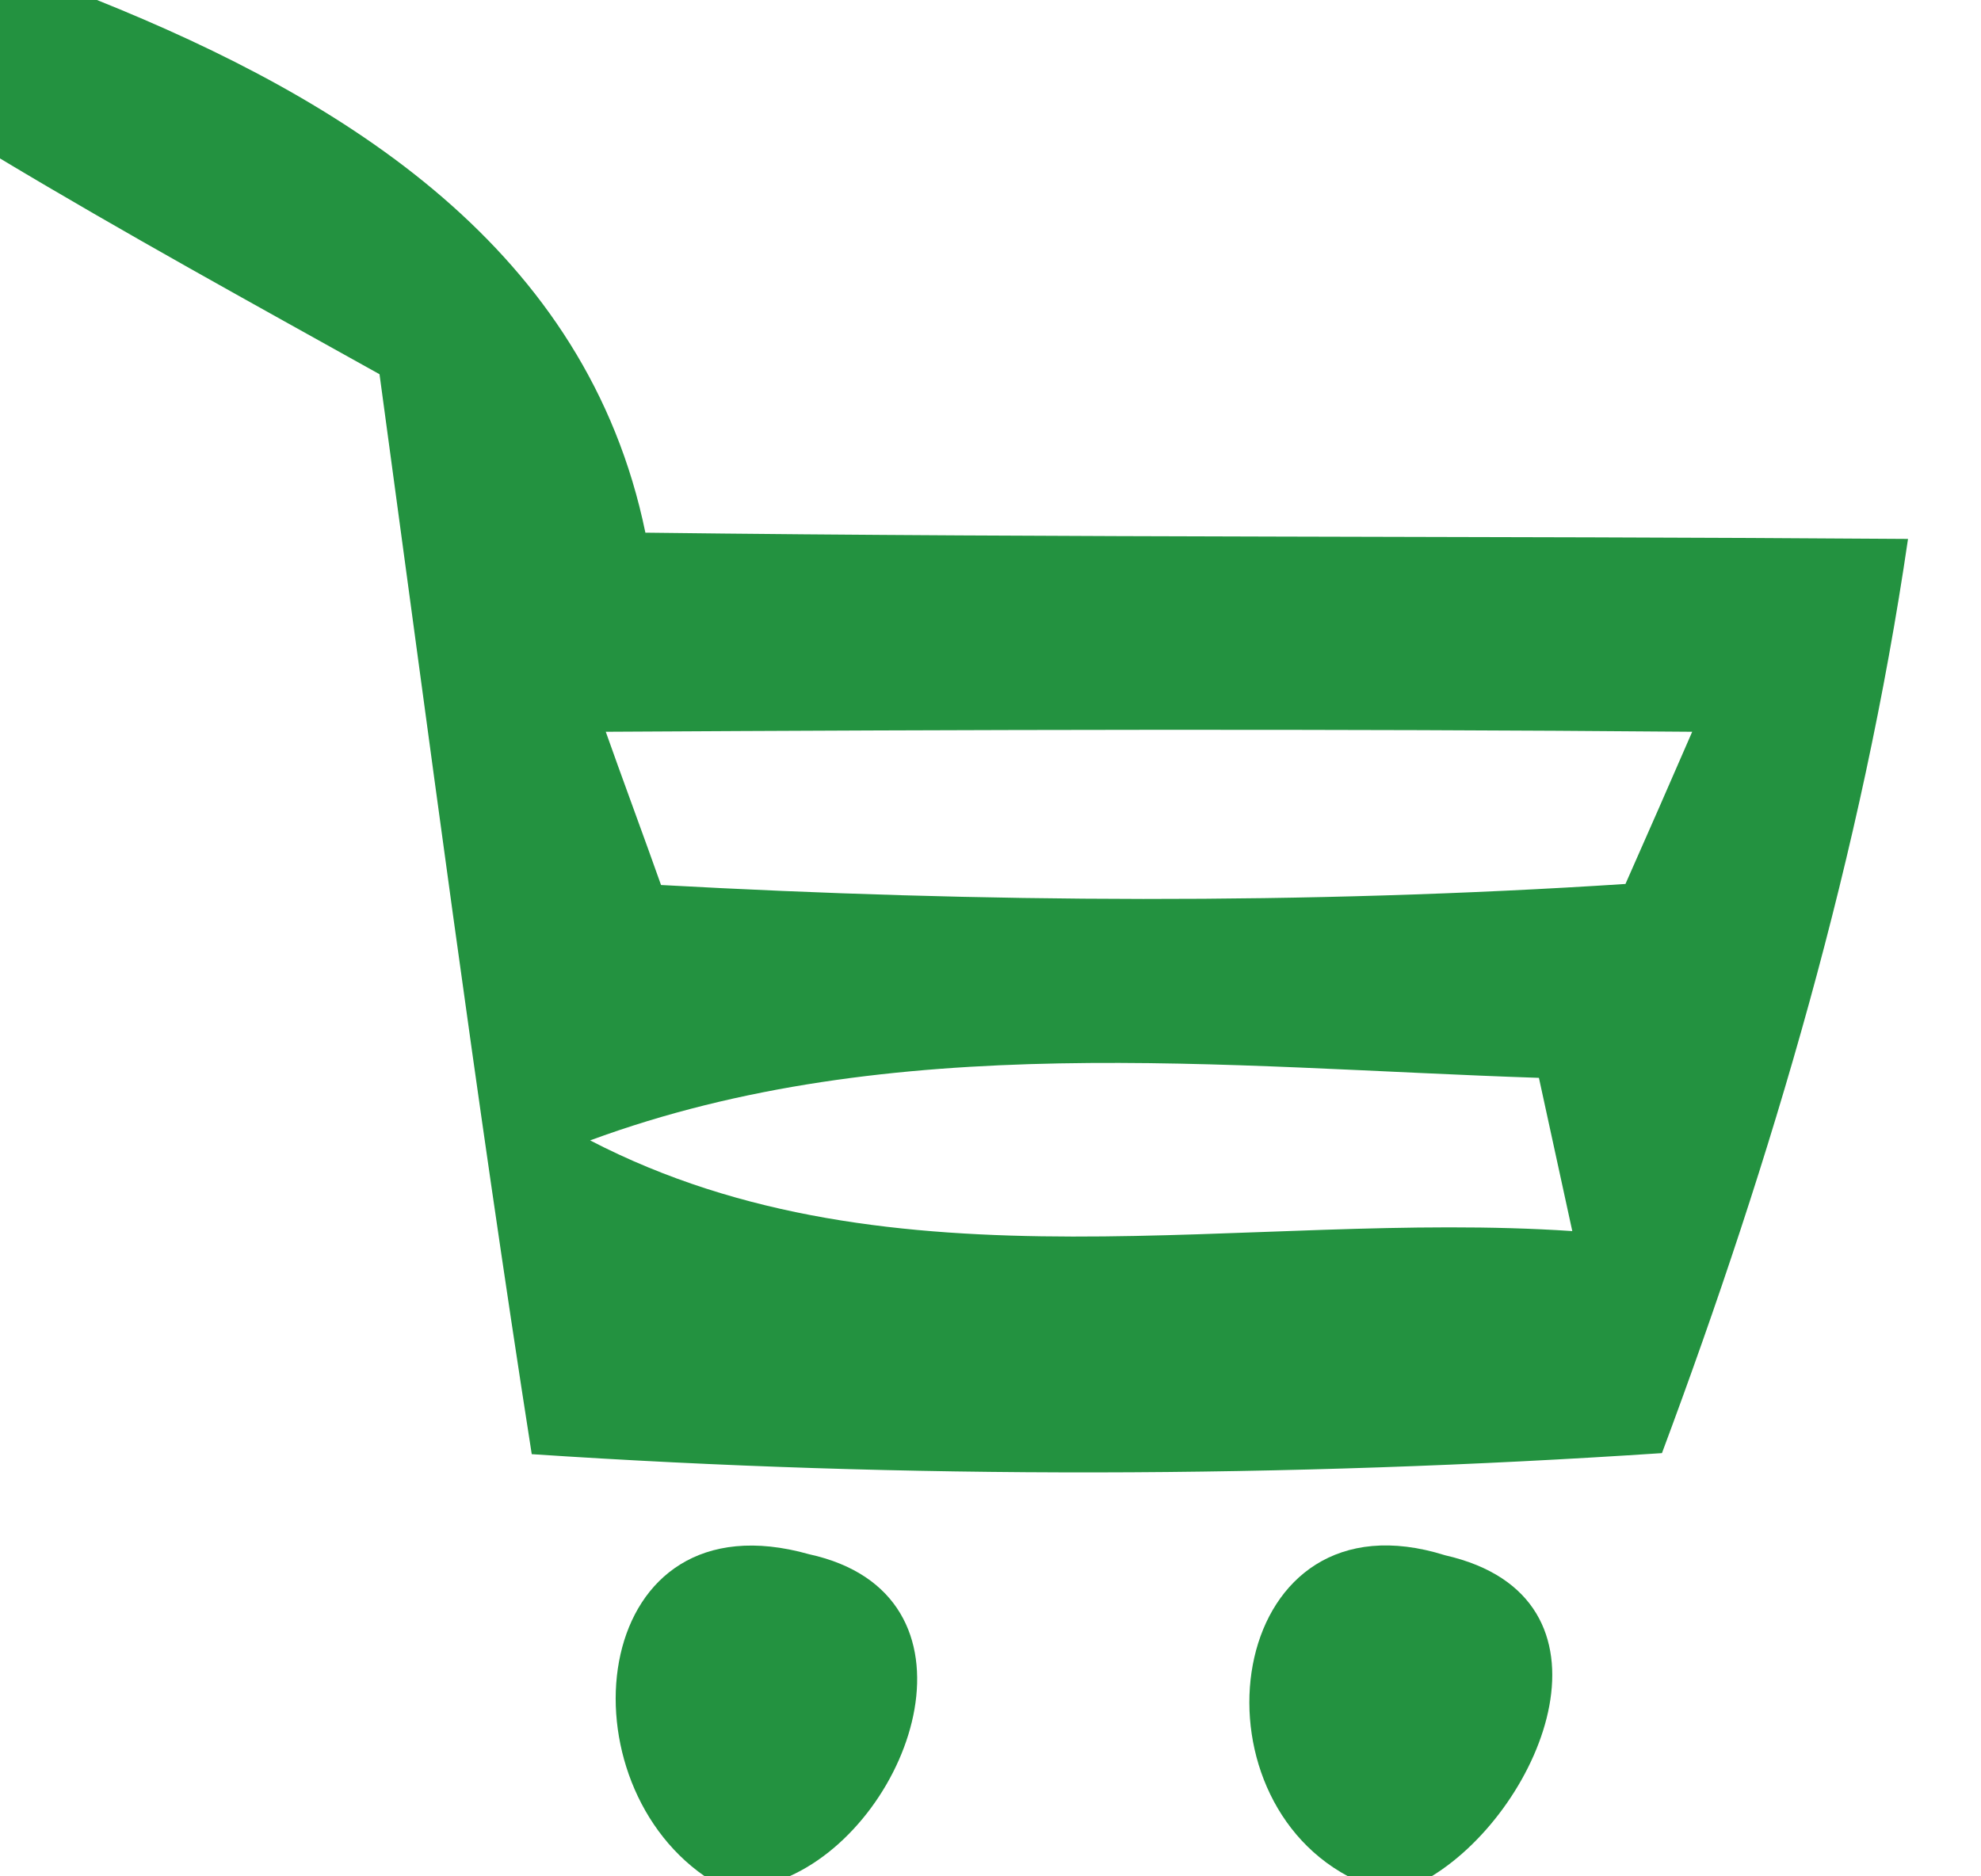 <?xml version="1.0" encoding="UTF-8" ?>
<!DOCTYPE svg PUBLIC "-//W3C//DTD SVG 1.1//EN" "http://www.w3.org/Graphics/SVG/1.1/DTD/svg11.dtd">
<svg width="19pt" height="18pt" viewBox="0 0 19 18" version="1.1" xmlns="http://www.w3.org/2000/svg">
<g id="#068427e0">
<path fill="#068427" opacity="0.88" d=" M 0.00 0.00 L 0.93 0.00 C 3.32 0.96 5.63 2.39 6.19 5.11 C 10.22 5.16 14.26 5.14 18.30 5.17 C 17.86 8.18 17.00 11.10 15.94 13.94 C 12.33 14.18 8.70 14.19 5.10 13.95 C 4.56 10.50 4.11 7.04 3.64 3.59 C 2.42 2.91 1.20 2.24 0.00 1.52 L 0.00 0.00 M 5.81 7.02 C 5.94 7.39 6.21 8.12 6.34 8.49 C 9.42 8.66 12.51 8.68 15.59 8.48 C 15.75 8.12 16.07 7.39 16.23 7.02 C 12.76 6.99 9.28 7.00 5.81 7.02 M 5.66 10.94 C 8.57 12.45 11.95 11.60 15.08 11.81 C 15.00 11.44 14.84 10.71 14.76 10.34 C 11.73 10.24 8.56 9.87 5.66 10.94 Z" />
<path fill="#068427" opacity="0.88" d=" M 6.76 18.00 C 5.36 17.03 5.67 14.32 7.76 14.91 C 9.50 15.29 8.78 17.46 7.57 18.00 L 6.76 18.00 Z" />
<path fill="#068427" opacity="0.88" d=" M 12.93 18.00 C 11.36 17.16 11.79 14.27 13.86 14.92 C 15.62 15.32 14.81 17.34 13.73 18.00 L 12.93 18.00 Z" />
</g>
</svg>
